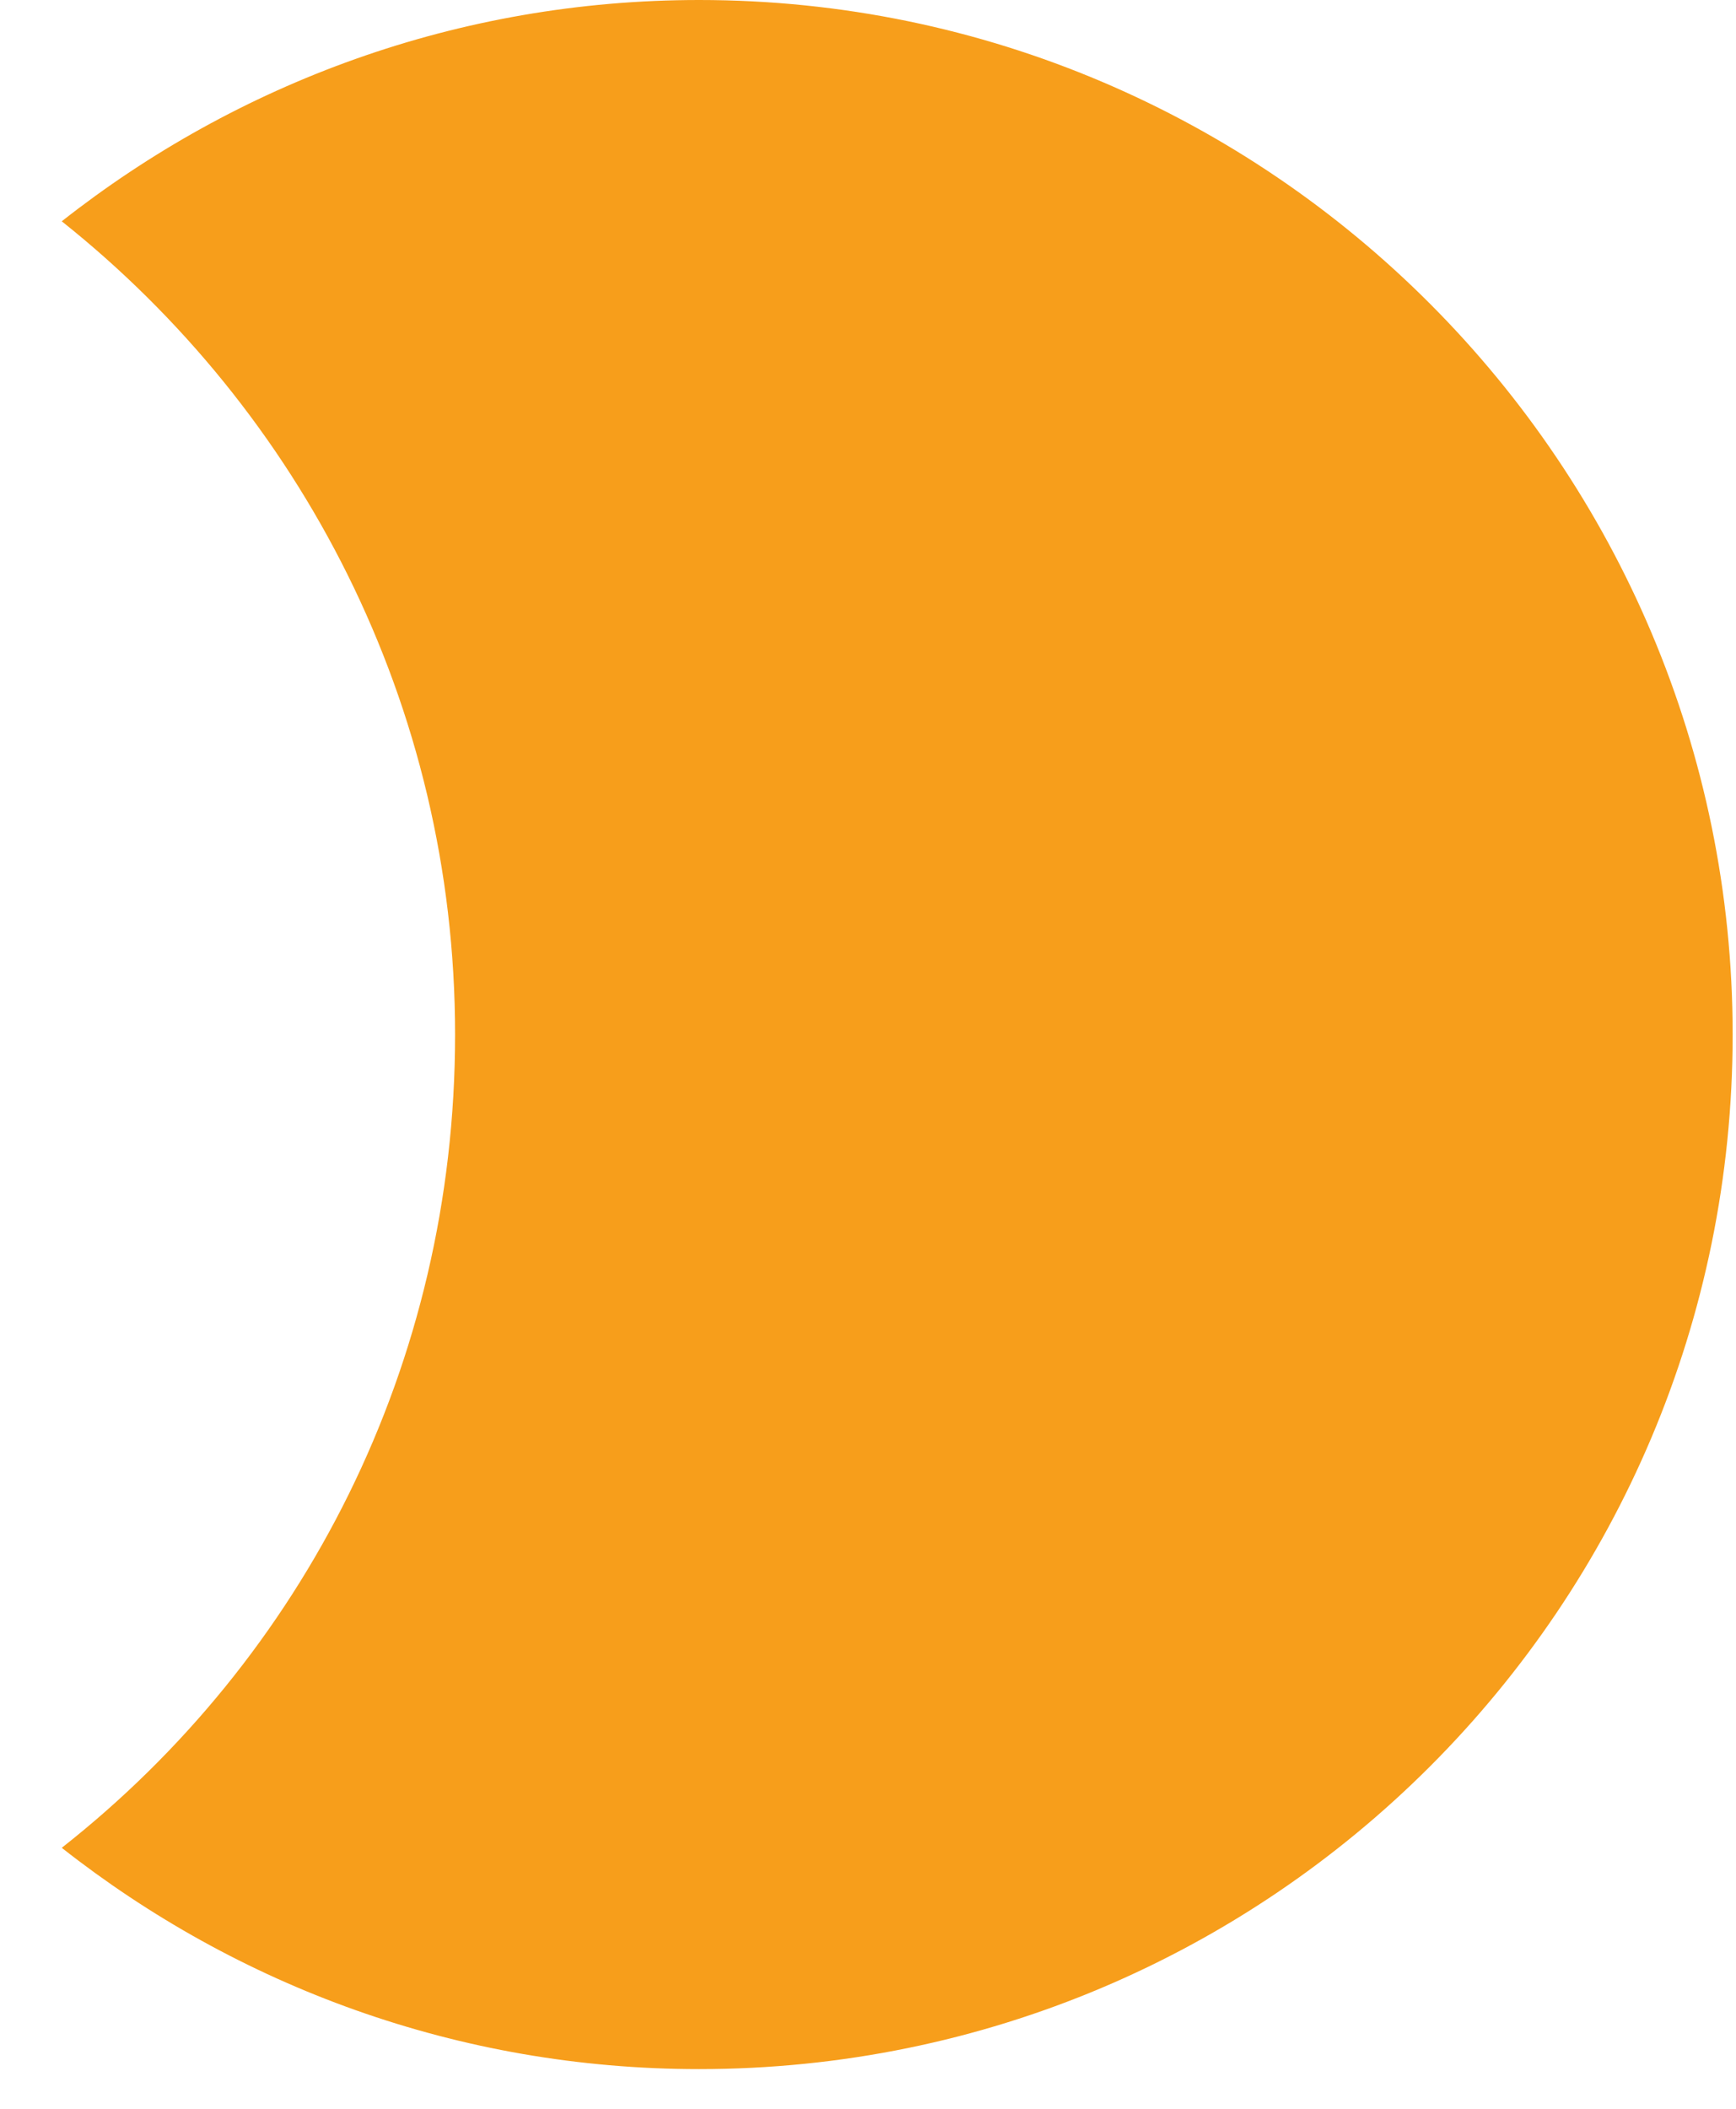 <svg width="14" height="17" viewBox="0 0 14 17" fill="none" xmlns="http://www.w3.org/2000/svg">
<path d="M13.973 8.34C13.973 12.95 10.246 16.68 5.638 16.68C3.693 16.68 1.911 16.008 0.498 14.896C2.443 13.367 3.67 11.004 3.67 8.34C3.67 5.676 2.42 3.313 0.498 1.784C1.91 0.672 3.693 0 5.638 0C10.246 0 13.973 3.753 13.973 8.34Z" fill="#F79E1B"/>
</svg>
